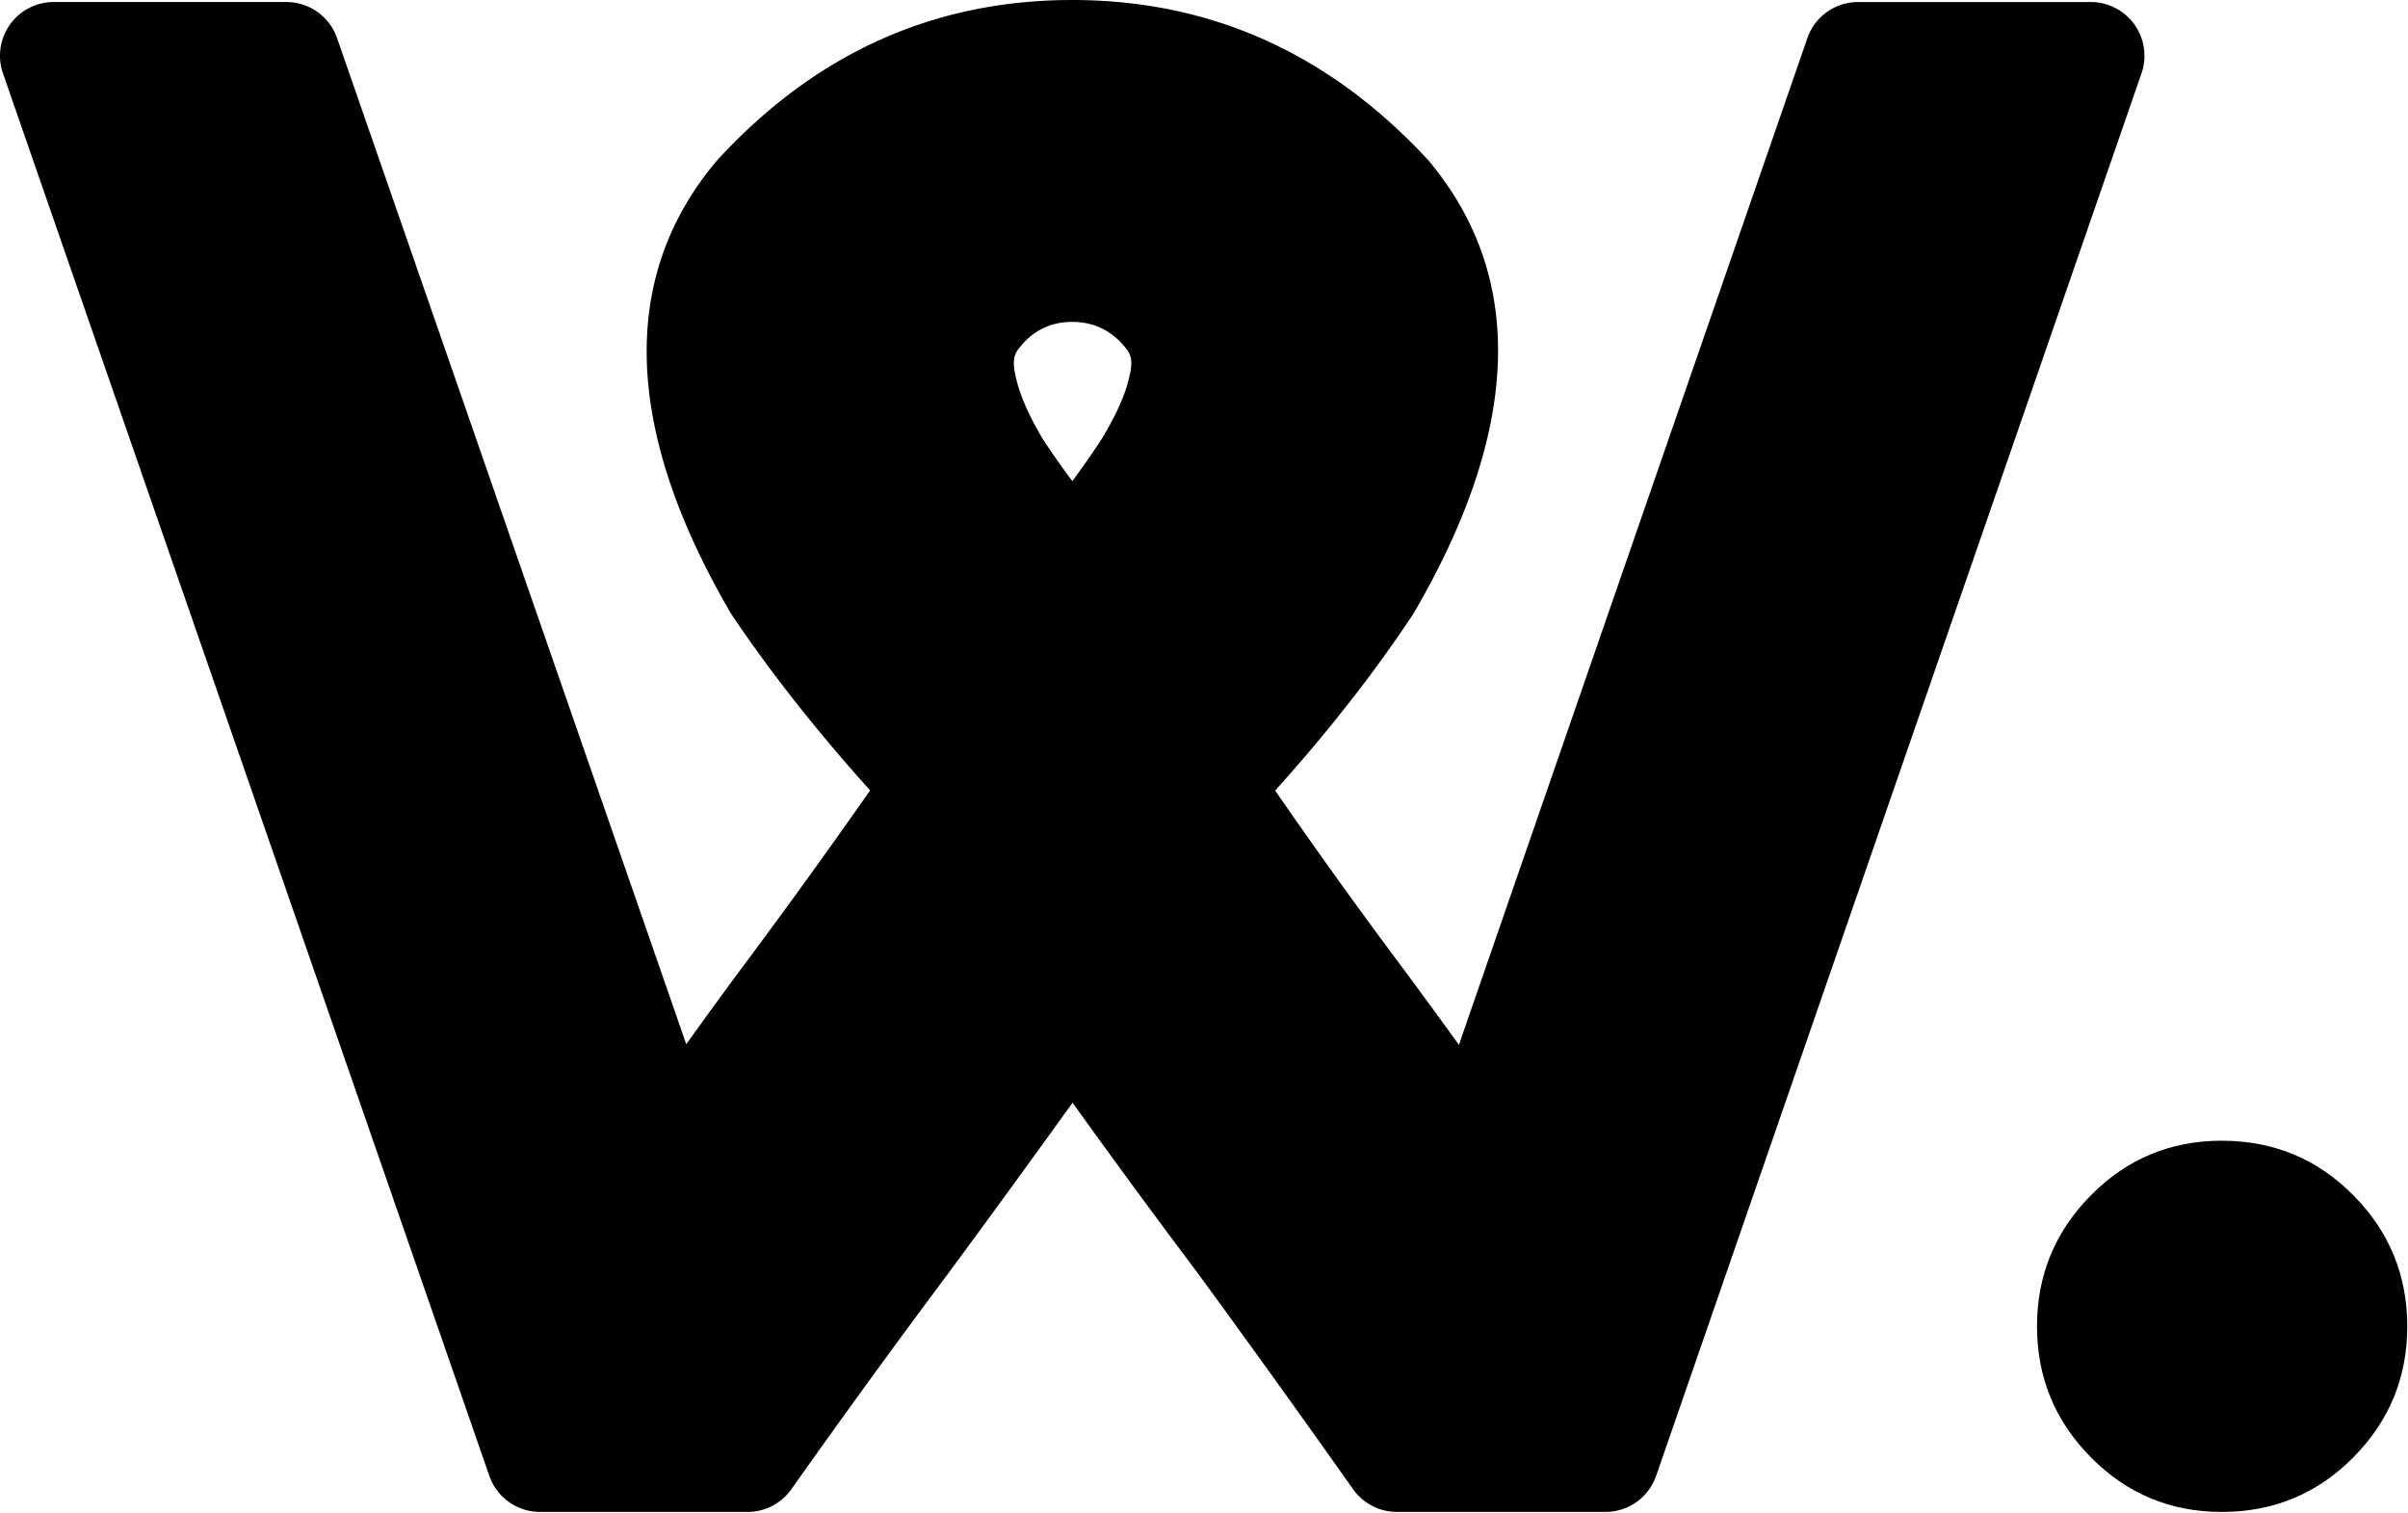 <svg xmlns="http://www.w3.org/2000/svg" xml:space="preserve" style="fill-rule:evenodd;clip-rule:evenodd;stroke-linejoin:round;stroke-miterlimit:2" viewBox="0 0 6613 4155"><path d="m925.754 104.737 958.889 2763.41a14881.42 14881.42 0 0 1 185.326-253.586 19216.687 19216.687 0 0 0 319.62-443.697c-146.154-162.308-272.424-322.613-378.956-480.798a147.402 147.402 0 0 1-5.106-8.142c-300.833-516.322-298.248-930.077-37.953-1239.44a148.52 148.52 0 0 1 4.424-5.023C2241.595 145.053 2566.158.022 2944.63.022c378.178 0 703.555 144.845 975.014 437.026a148.111 148.111 0 0 1 5.191 5.894c258.053 309.237 259.605 722.88-41.102 1238.99a147.305 147.305 0 0 1-4.527 7.276c-105.217 158.634-230.928 319.405-377.301 482.181a16006.325 16006.325 0 0 0 317.387 443.181 18239.94 18239.94 0 0 1 187.268 255.246l956.907-2764.96c20.57-59.437 76.552-99.302 139.447-99.302h638.775a147.563 147.563 0 0 1 139.451 195.814l-1332.86 3852.01c-20.567 59.44-76.552 99.31-139.451 99.31h-572.408a147.562 147.562 0 0 1-120.523-62.422 44584.59 44584.59 0 0 0-429.382-597.295 25129.646 25129.646 0 0 1-340.977-464.297 50334.715 50334.715 0 0 1-339.768 466.69c-.204.276-.408.552-.614.826a27222.336 27222.336 0 0 0-431.805 594.076 147.562 147.562 0 0 1-120.523 62.422h-569.643c-62.864 0-118.826-39.826-139.42-99.221L8.146 201.457A147.564 147.564 0 0 1 147.566 5.553H786.34c62.851 0 118.805 39.81 139.409 99.188Zm1938.07 1101.21.037.06c25.083 38.281 52.107 76.729 81.061 115.351 28.688-38.777 55.617-77.379 80.803-115.853 35.056-58.109 59.712-110.058 72.187-156.665 9.489-35.448 14.696-64.877-1.863-87.032-38.389-51.358-88.649-77.664-151.42-77.664-62.253 0-111.907 25.959-149.464 76.893-16.61 22.525-11.558 52.435-2.092 88.476 12.224 46.547 36.381 98.433 70.751 156.434Z" style="fill:currentColor"/><path d="M6101.18 3133.06c142.859 0 263.489 50.365 362.192 150.367 98.438 99.733 147.62 219.558 147.62 359.444 0 139.886-49.182 259.711-147.62 359.445-98.703 100.001-219.333 150.367-362.192 150.367-140.638 0-260.458-50.097-359.426-150.367-98.438-99.734-147.62-219.559-147.62-359.445s49.182-259.711 147.62-359.444c98.968-100.271 218.788-150.367 359.426-150.367Z" style="fill:currentColor"/></svg>